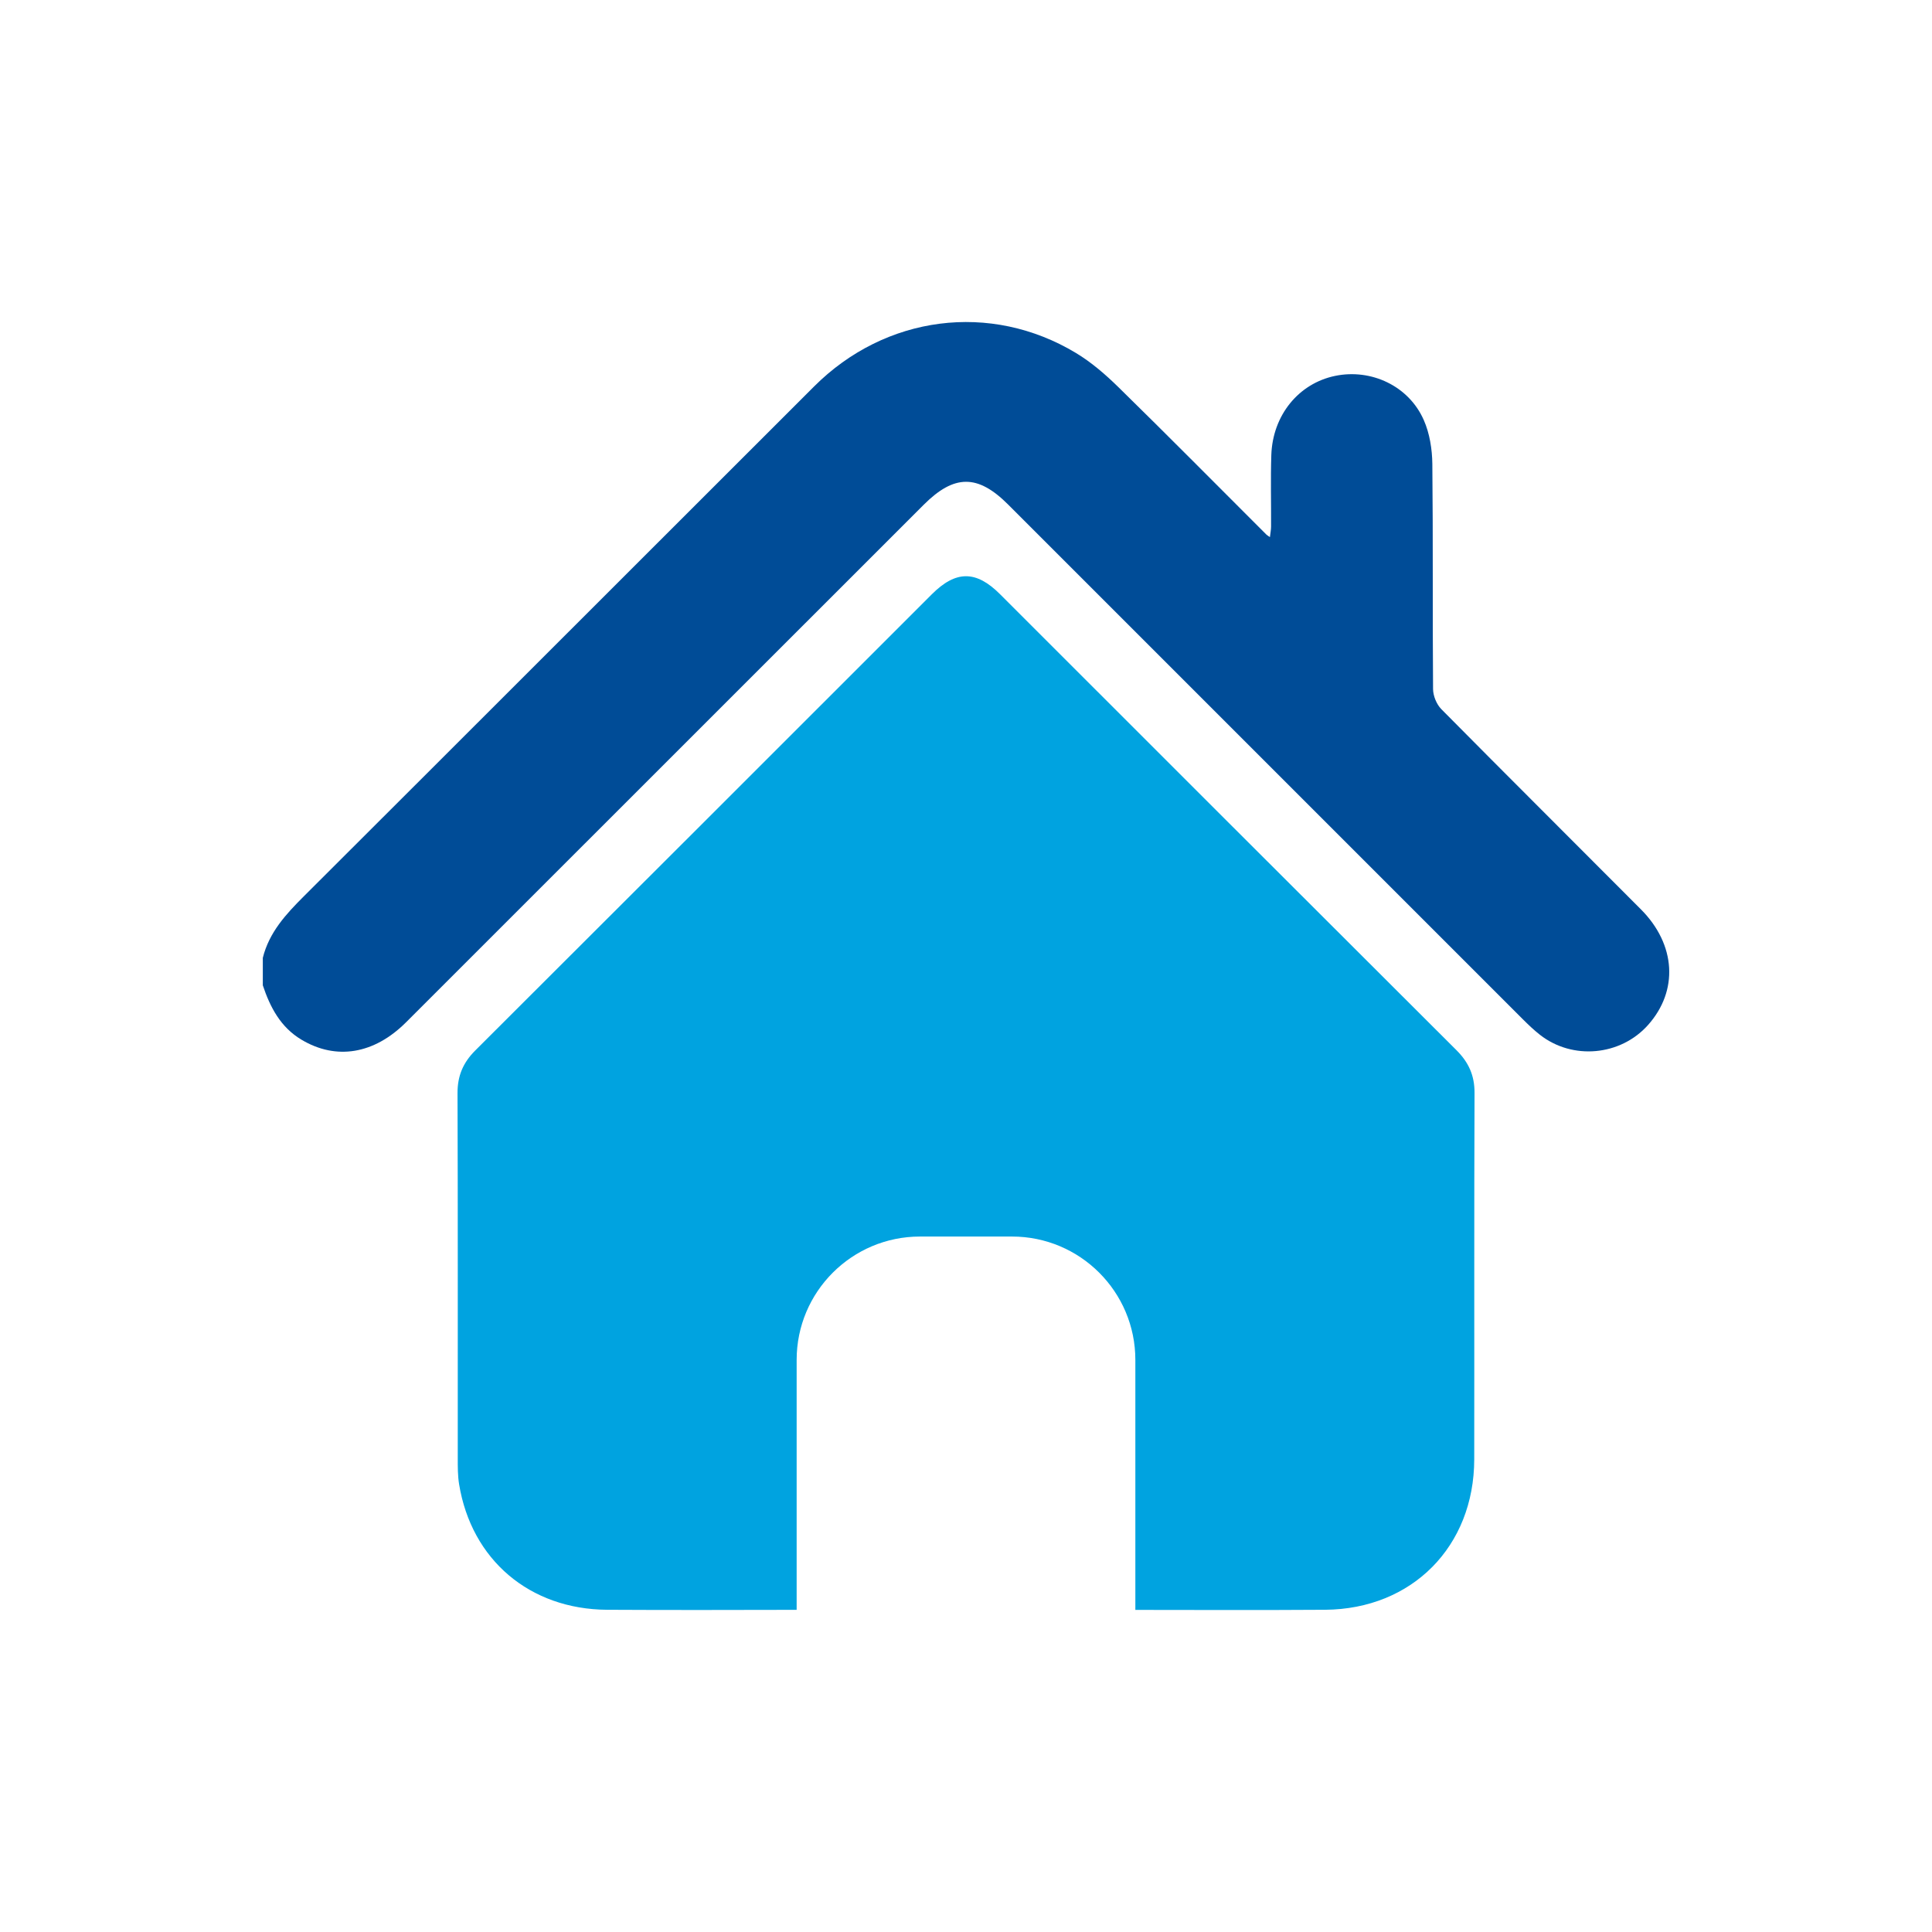 <svg width="32" height="32" viewBox="0 0 32 32" fill="none" xmlns="http://www.w3.org/2000/svg">
<path d="M4.353 15.865C4.458 15.442 4.737 15.14 5.036 14.842C7.854 12.031 10.666 9.215 13.483 6.402C14.664 5.221 16.406 4.994 17.822 5.847C18.079 6.002 18.313 6.205 18.528 6.416C19.351 7.222 20.161 8.041 20.977 8.856C20.987 8.866 21.001 8.873 21.034 8.896C21.041 8.83 21.053 8.775 21.053 8.72C21.055 8.326 21.044 7.931 21.057 7.537C21.079 6.877 21.51 6.351 22.113 6.226C22.712 6.102 23.334 6.393 23.582 6.957C23.68 7.178 23.721 7.44 23.724 7.683C23.737 8.927 23.726 10.17 23.736 11.414C23.737 11.526 23.794 11.665 23.872 11.745C24.97 12.855 26.078 13.956 27.18 15.063C27.76 15.646 27.803 16.41 27.296 16.978C26.84 17.489 26.046 17.562 25.507 17.14C25.406 17.061 25.312 16.971 25.221 16.88C22.379 14.039 19.538 11.197 16.697 8.356C16.194 7.853 15.805 7.855 15.299 8.361C12.441 11.219 9.583 14.076 6.725 16.933C6.196 17.461 5.568 17.564 4.994 17.221C4.648 17.015 4.475 16.685 4.353 16.32V15.865Z" fill="#004C97"/>
<path d="M24.423 18.102C24.424 17.814 24.326 17.597 24.126 17.397C21.603 14.881 19.084 12.361 16.564 9.842C16.166 9.444 15.832 9.445 15.432 9.845C12.912 12.364 10.394 14.884 7.871 17.4C7.67 17.601 7.577 17.82 7.578 18.106C7.585 19.91 7.581 22.348 7.582 24.153C7.582 24.296 7.581 24.442 7.604 24.583C7.808 25.834 8.772 26.655 10.056 26.663C11.102 26.669 12.149 26.666 13.195 26.664V22.524C13.195 21.396 14.11 20.481 15.238 20.481H16.762C17.89 20.481 18.805 21.396 18.805 22.524V26.665C19.853 26.666 20.901 26.67 21.948 26.663C23.39 26.652 24.416 25.613 24.418 24.171C24.421 22.359 24.415 19.913 24.423 18.102Z" fill="#00A3E0"/>
</svg>
